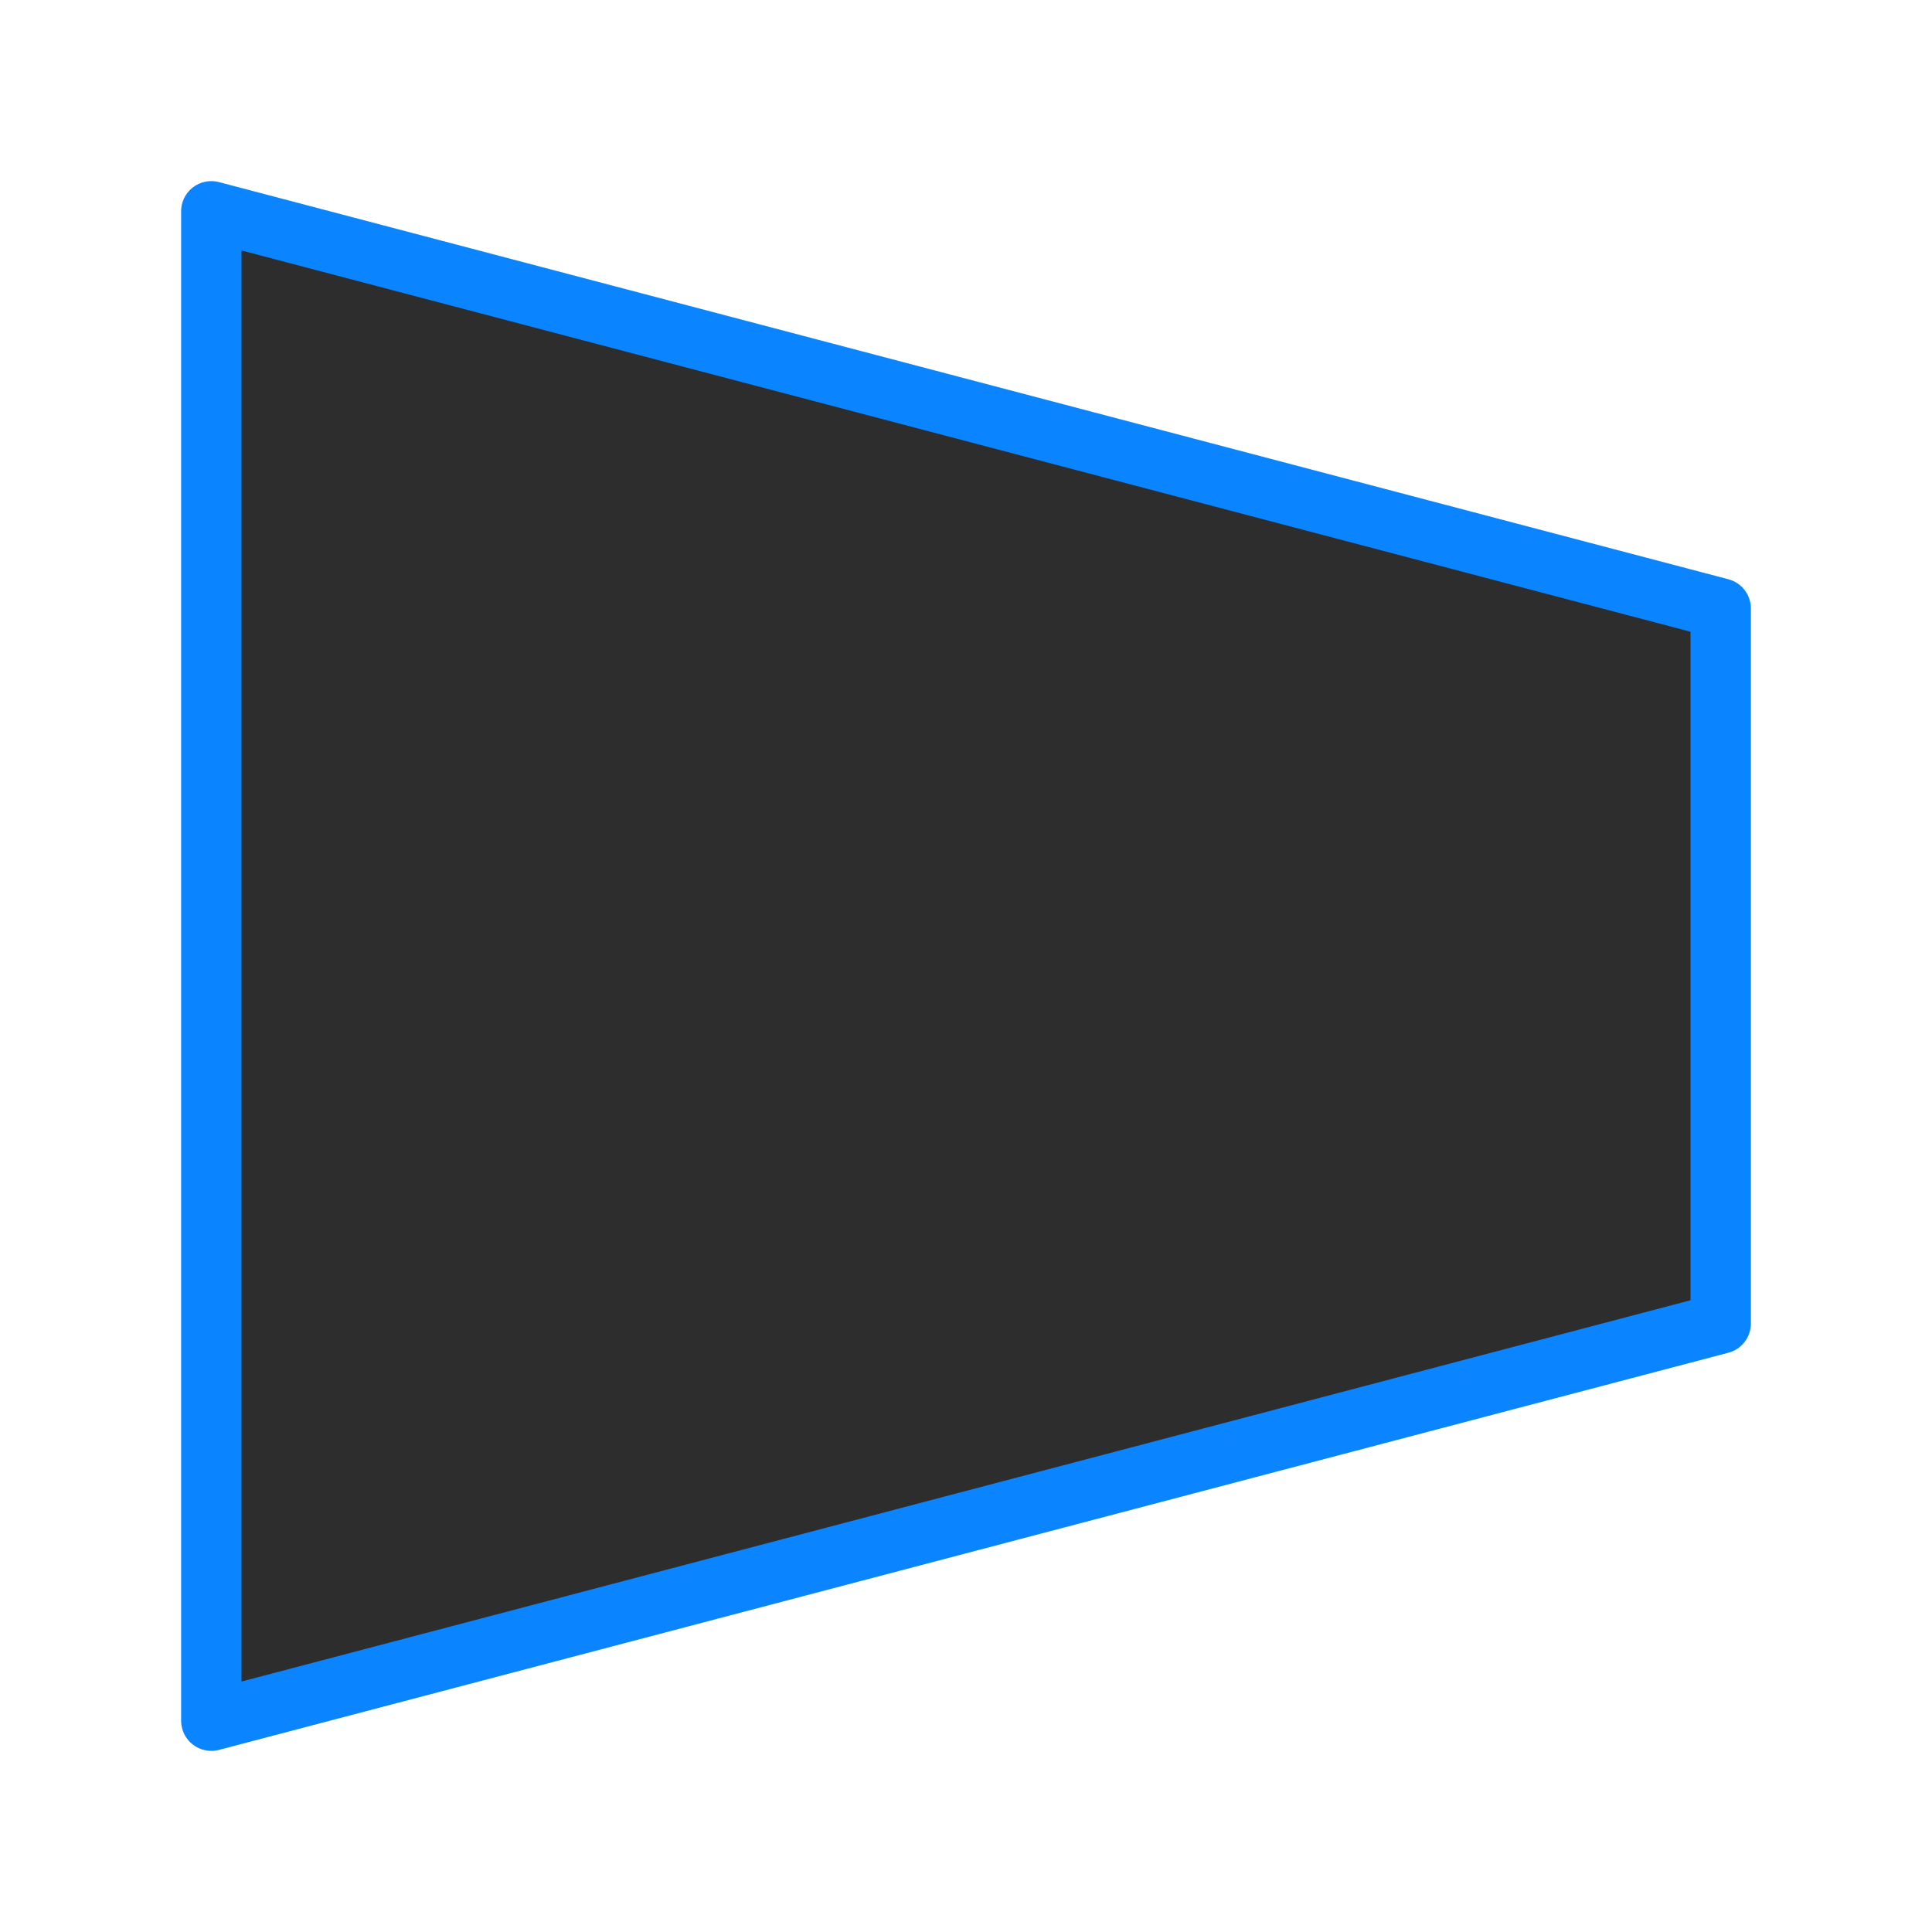 <svg viewBox="0 0 32 32" xmlns="http://www.w3.org/2000/svg" xmlns:xlink="http://www.w3.org/1999/xlink"><linearGradient id="a" gradientTransform="matrix(-1 0 0 1 32 0)" gradientUnits="userSpaceOnUse" x1="13.712" x2="14.356" y1="29.017" y2="3.119"><stop offset="0" stop-color="#2d2d2d"/><stop offset="1" stop-color="#2d2d2d"/></linearGradient><path d="m28.5 21.922-25 6.578v-25l25 6.578z" fill="url(#a)" stroke="#0a84ff" stroke-linecap="round" stroke-linejoin="round" stroke-width="1"/></svg>
